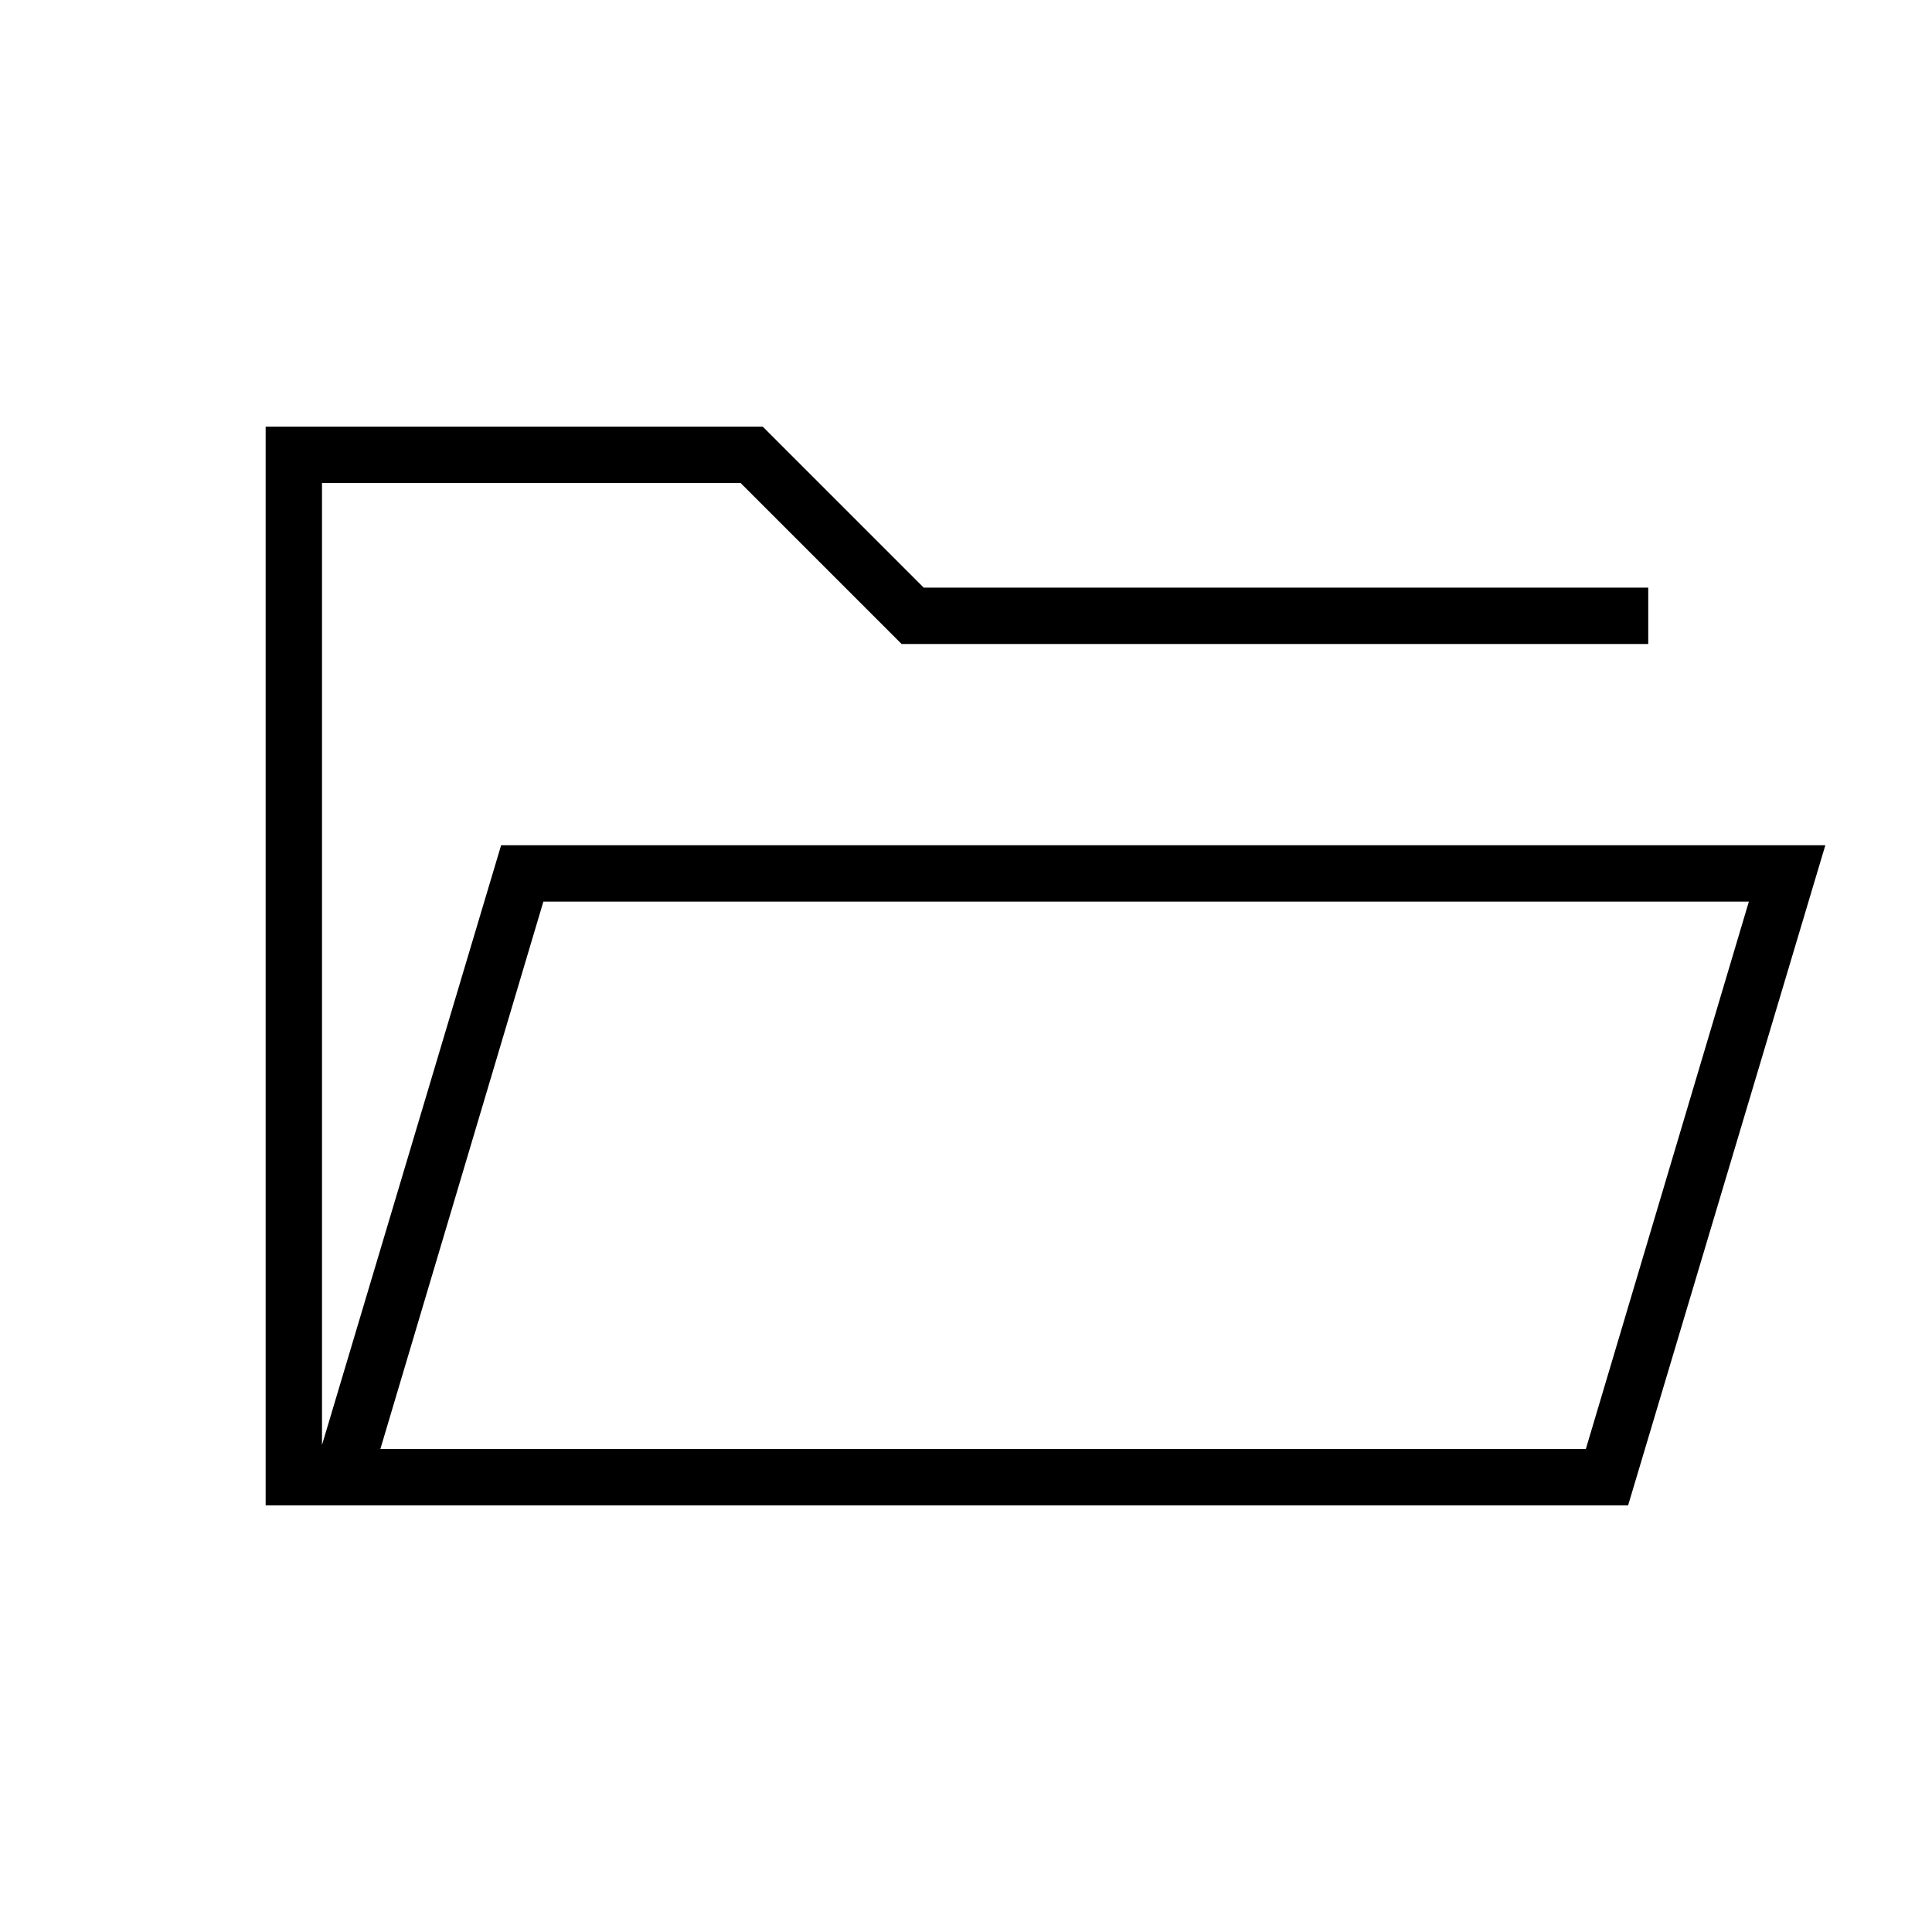 <svg xmlns="http://www.w3.org/2000/svg" height="24" viewBox="0 -960 960 960" width="24"><path d="M132-212v-536h247l80 80h360v28H448l-80-80H160v478l89-298h658l-98 328H132Zm57-28h599l81-272H270l-81 272Zm0 0 81-272-81 272Zm-29-400v-80 80Z"/></svg>